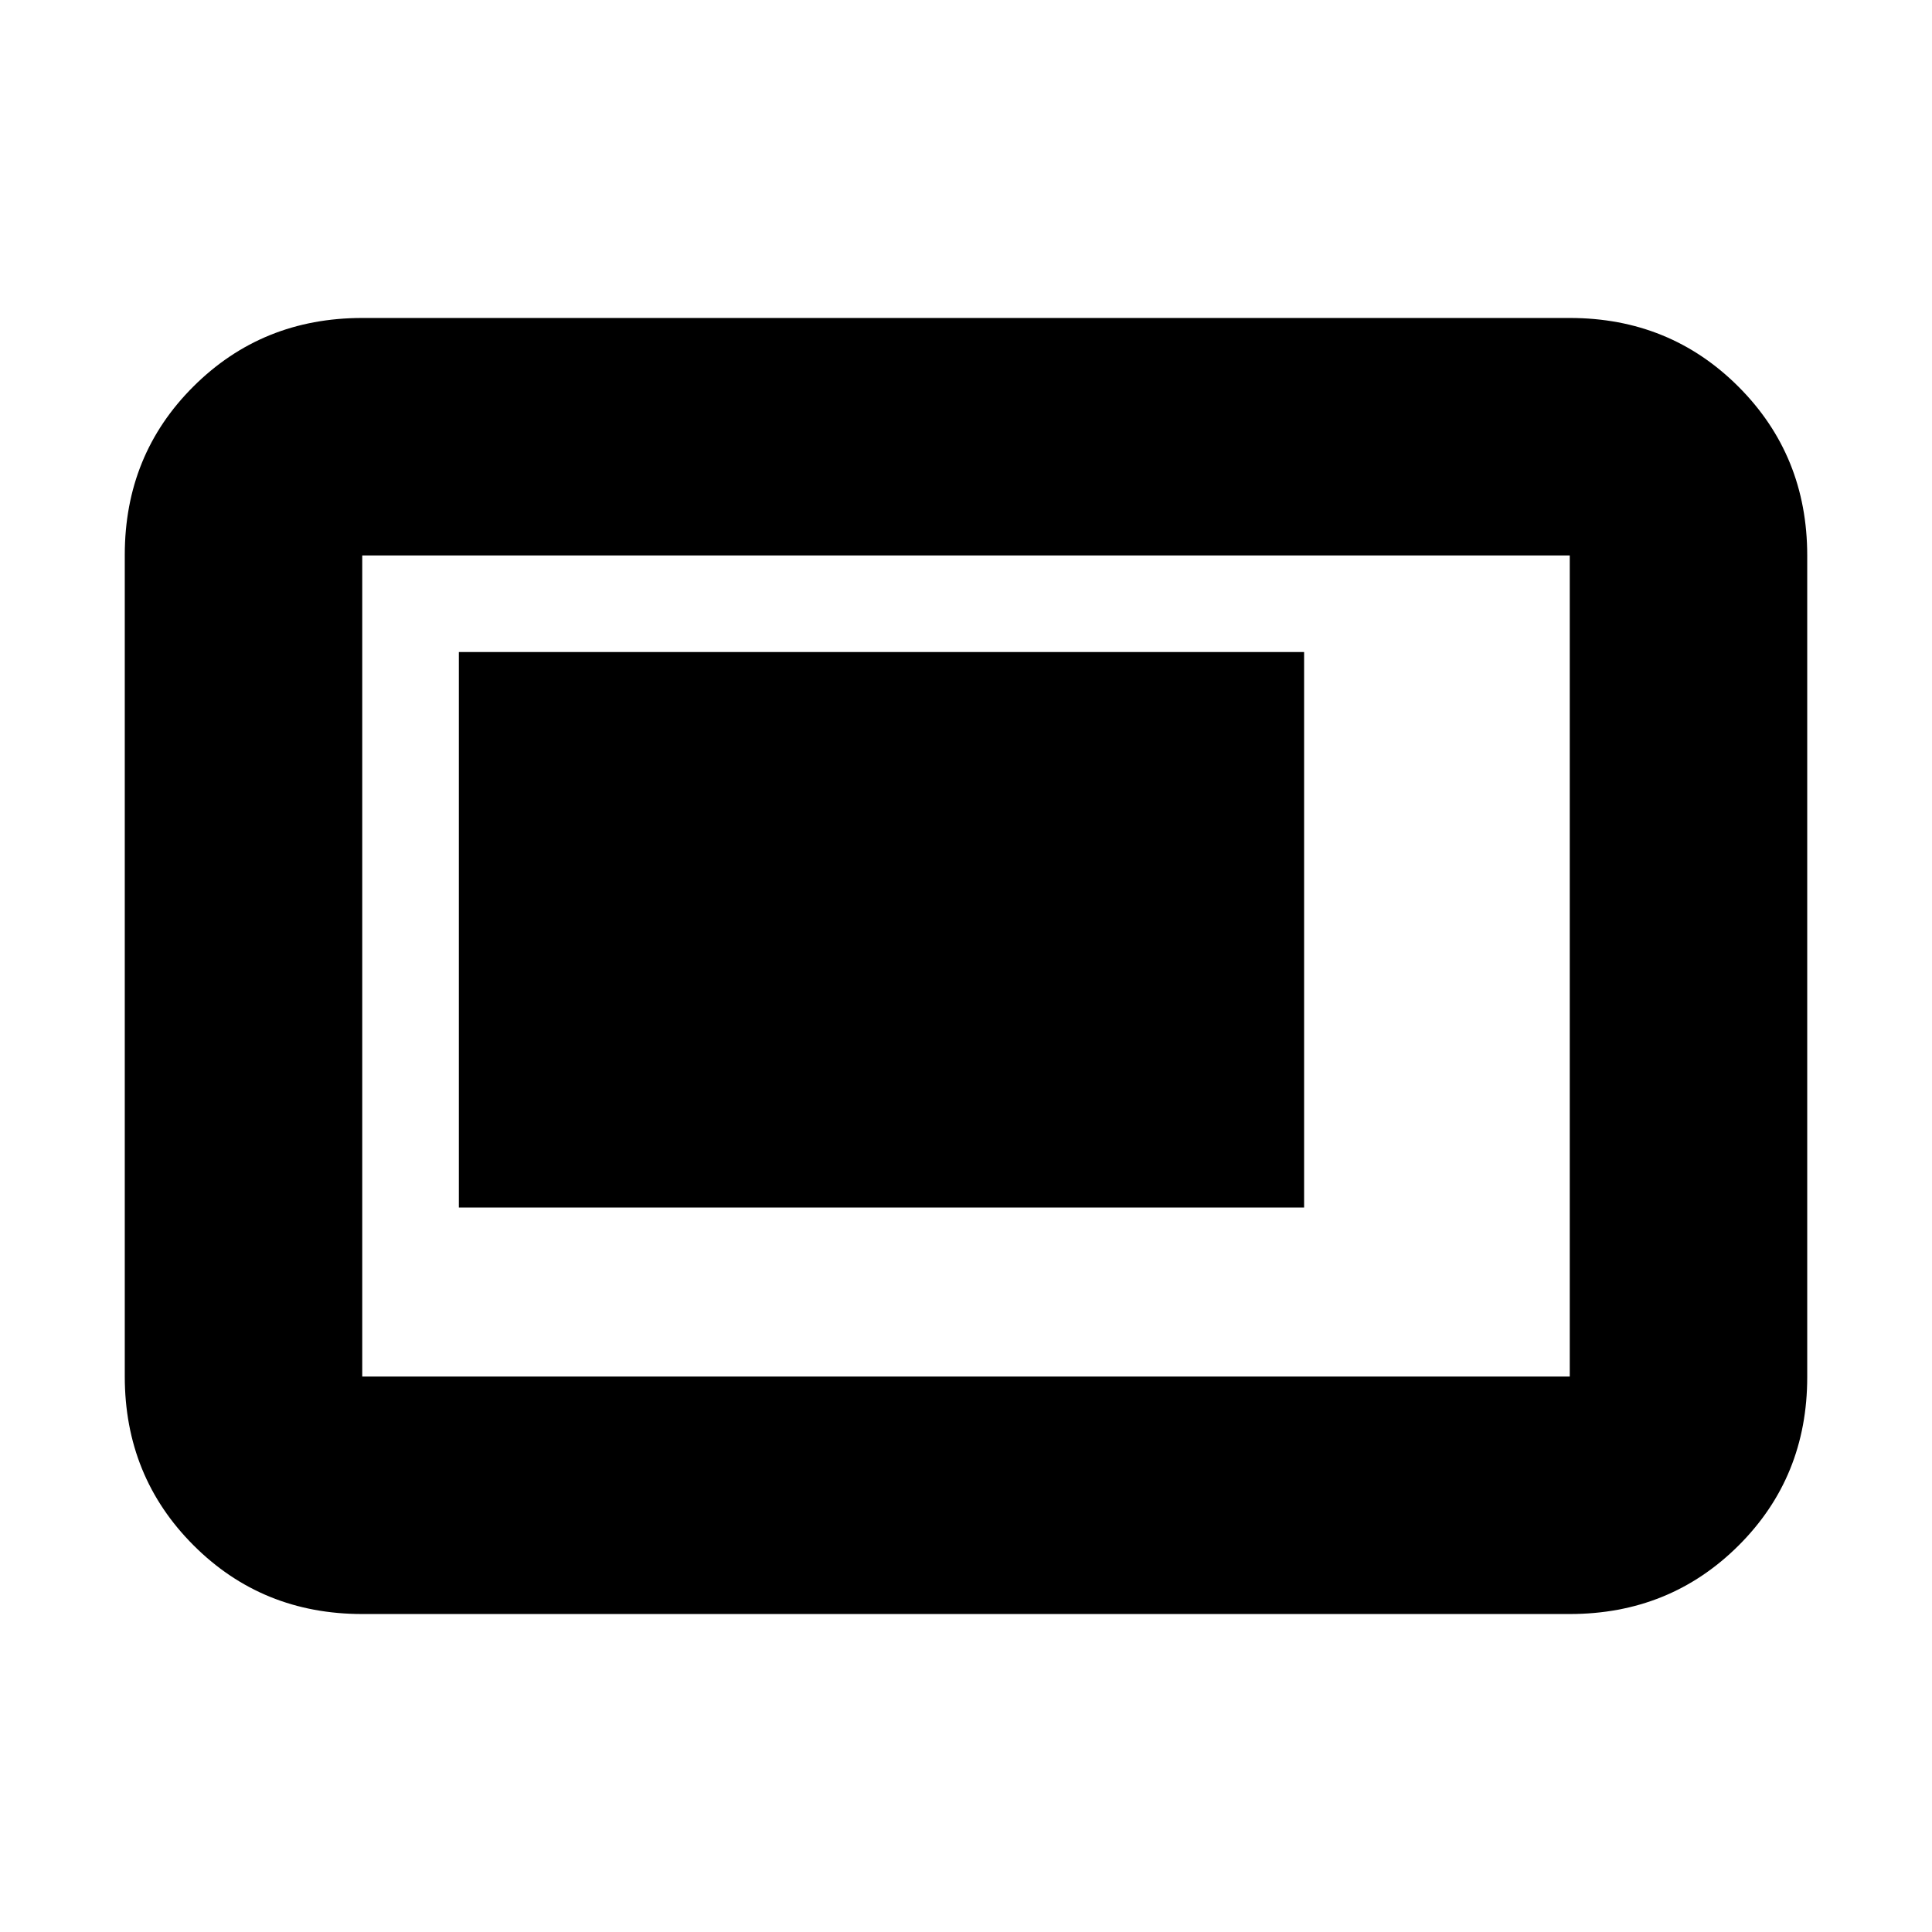 <svg xmlns="http://www.w3.org/2000/svg" height="20" viewBox="0 -960 960 960" width="20"><path d="M228-360h420v-276H228v276Zm-48 202q-49.7 0-83.85-34.16Q62-226.32 62-276.04v-408.24Q62-734 96.15-768T180-802h600q49.7 0 83.85 34.16Q898-733.68 898-683.96v408.24Q898-226 863.85-192T780-158H180Zm0-118h600v-408H180v408Zm0 0v-408 408Z"/></svg>